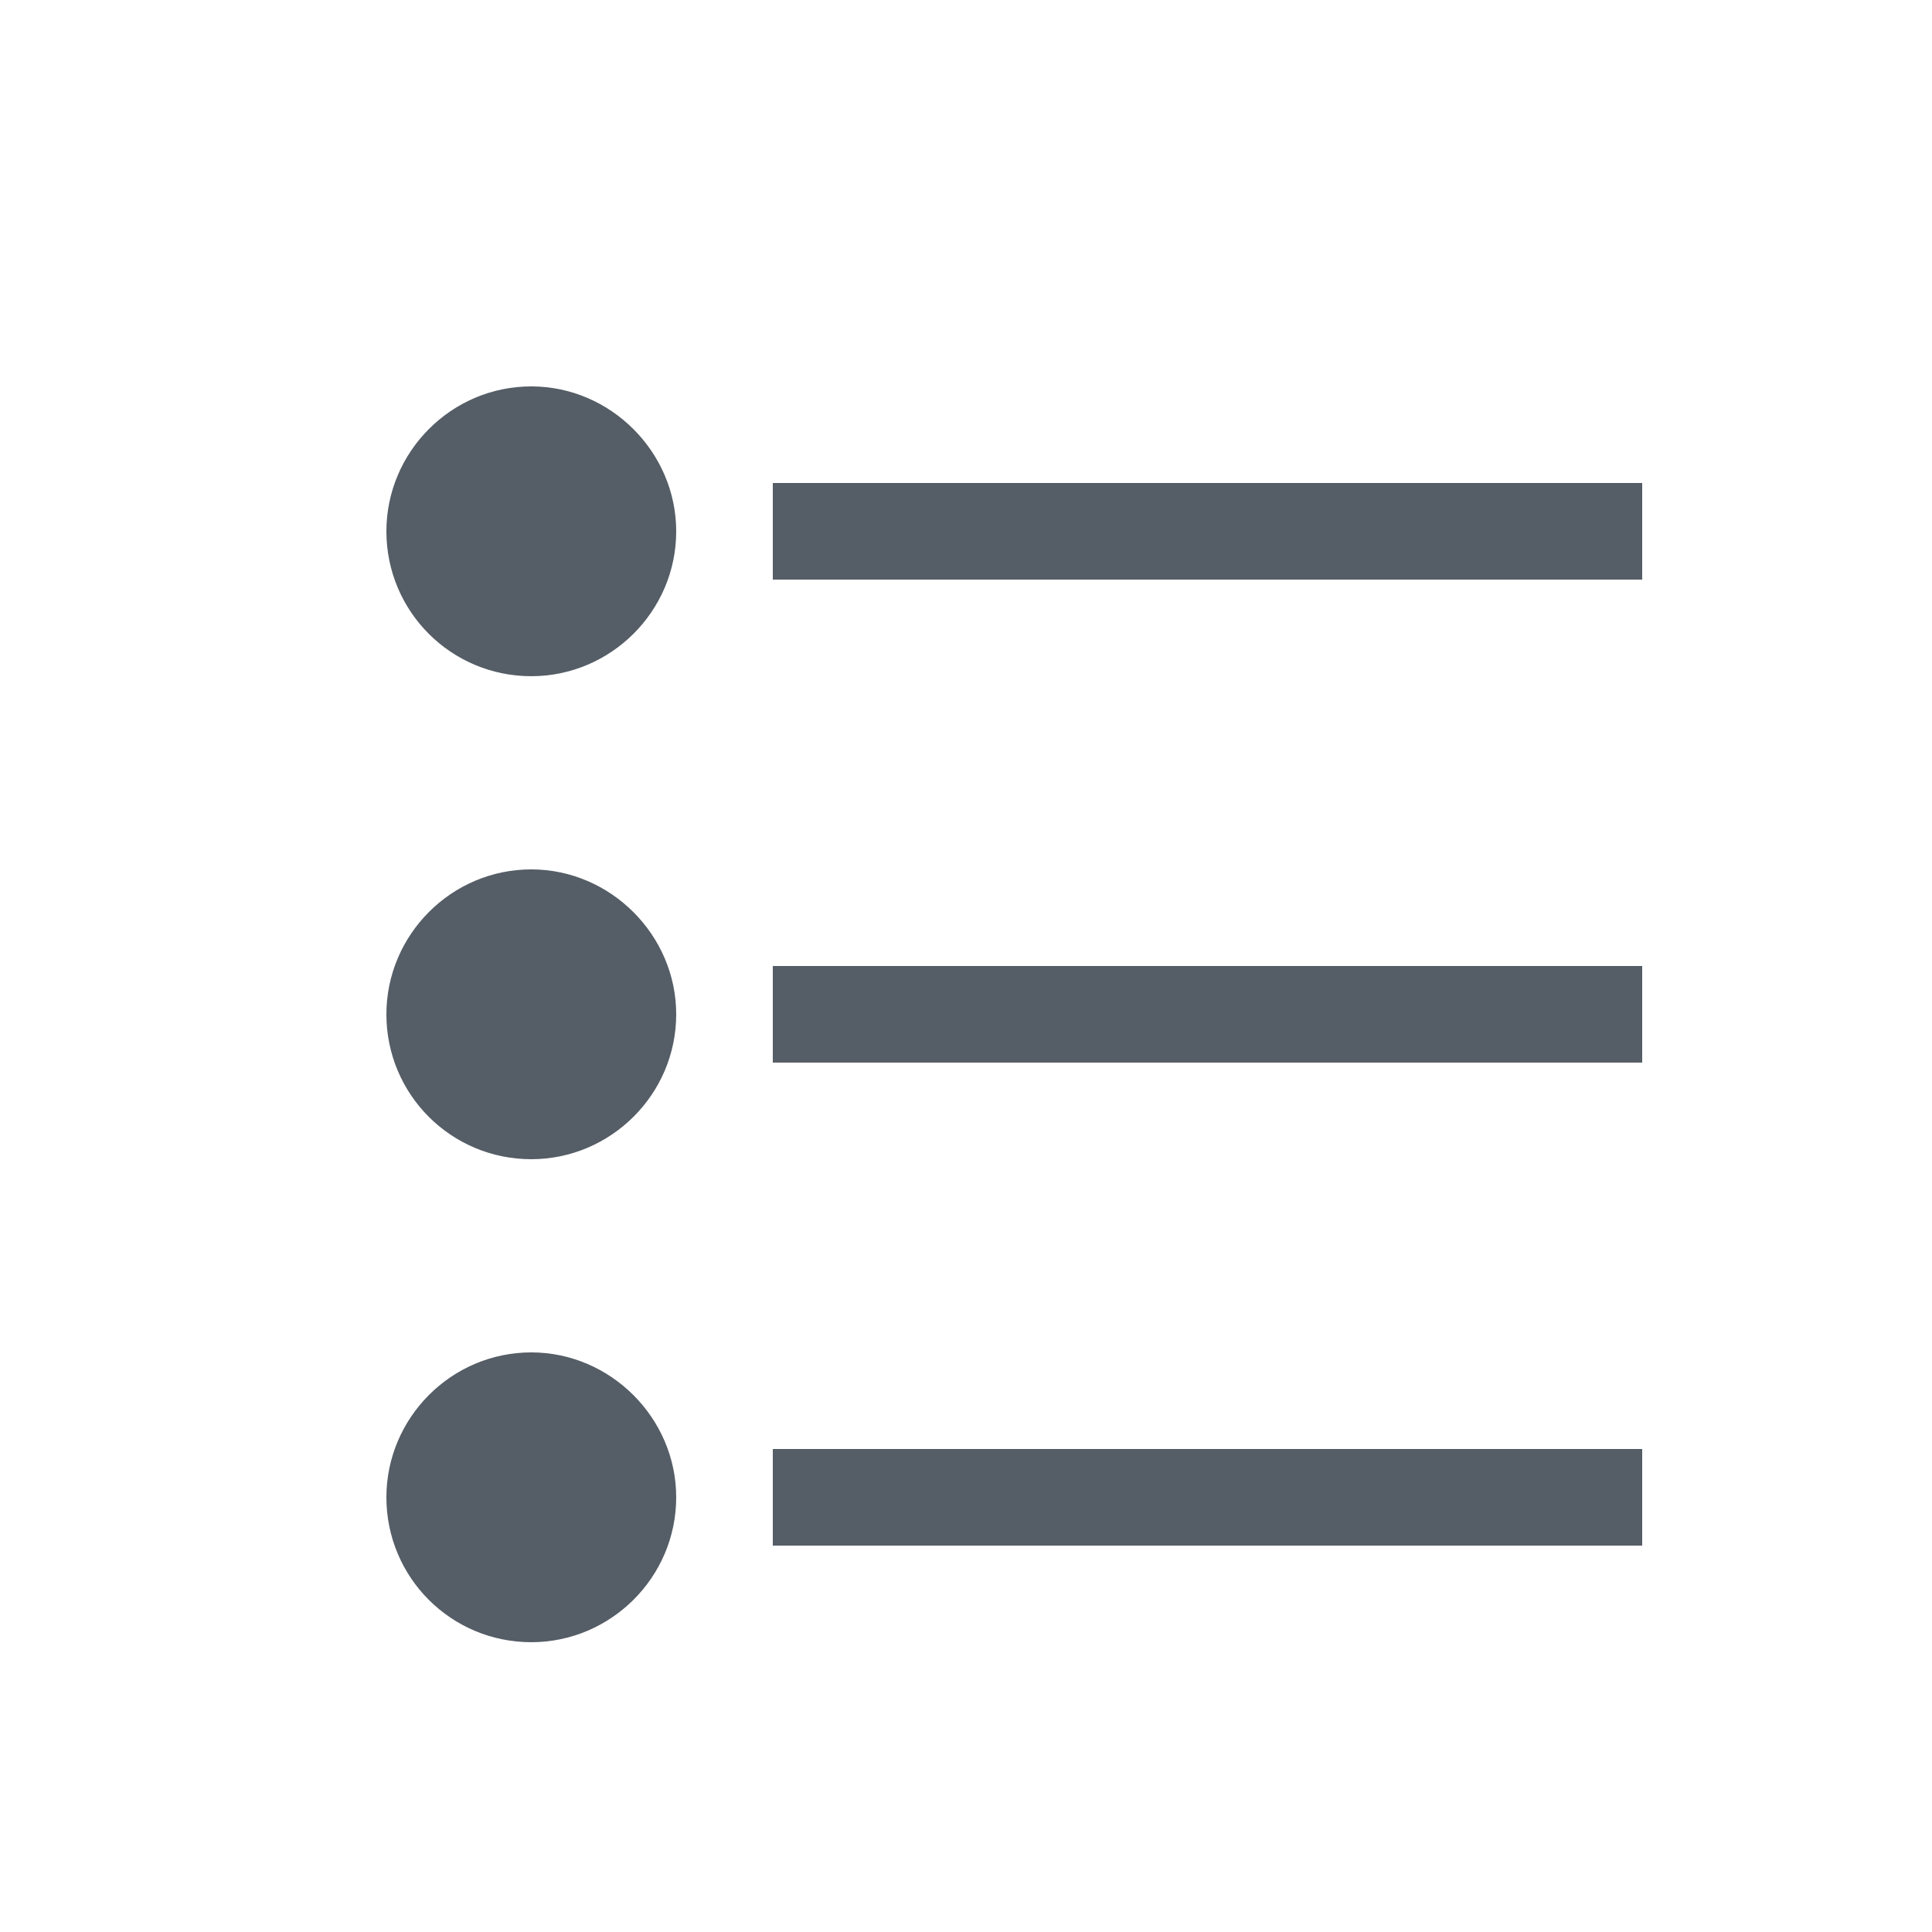 <svg xmlns="http://www.w3.org/2000/svg" width="16" height="16" viewBox="0 0 20 20"><path fill="#555d66" d="M5.5 7c-0.83 0-1.5-0.67-1.5-1.5 0-0.82 0.67-1.5 1.5-1.5 0.82 0 1.5 0.68 1.5 1.5 0 0.83-0.68 1.5-1.5 1.5zM8 5h9v1h-9v-1zM5.5 12c-0.83 0-1.5-0.67-1.5-1.5 0-0.82 0.67-1.5 1.5-1.5 0.82 0 1.5 0.68 1.5 1.5 0 0.83-0.68 1.5-1.5 1.5zM8 10h9v1h-9v-1zM5.5 17c-0.83 0-1.5-0.67-1.5-1.5 0-0.82 0.67-1.5 1.5-1.5 0.82 0 1.5 0.68 1.5 1.5 0 0.83-0.68 1.5-1.5 1.5zM8 15h9v1h-9v-1z"></path>
</svg>
